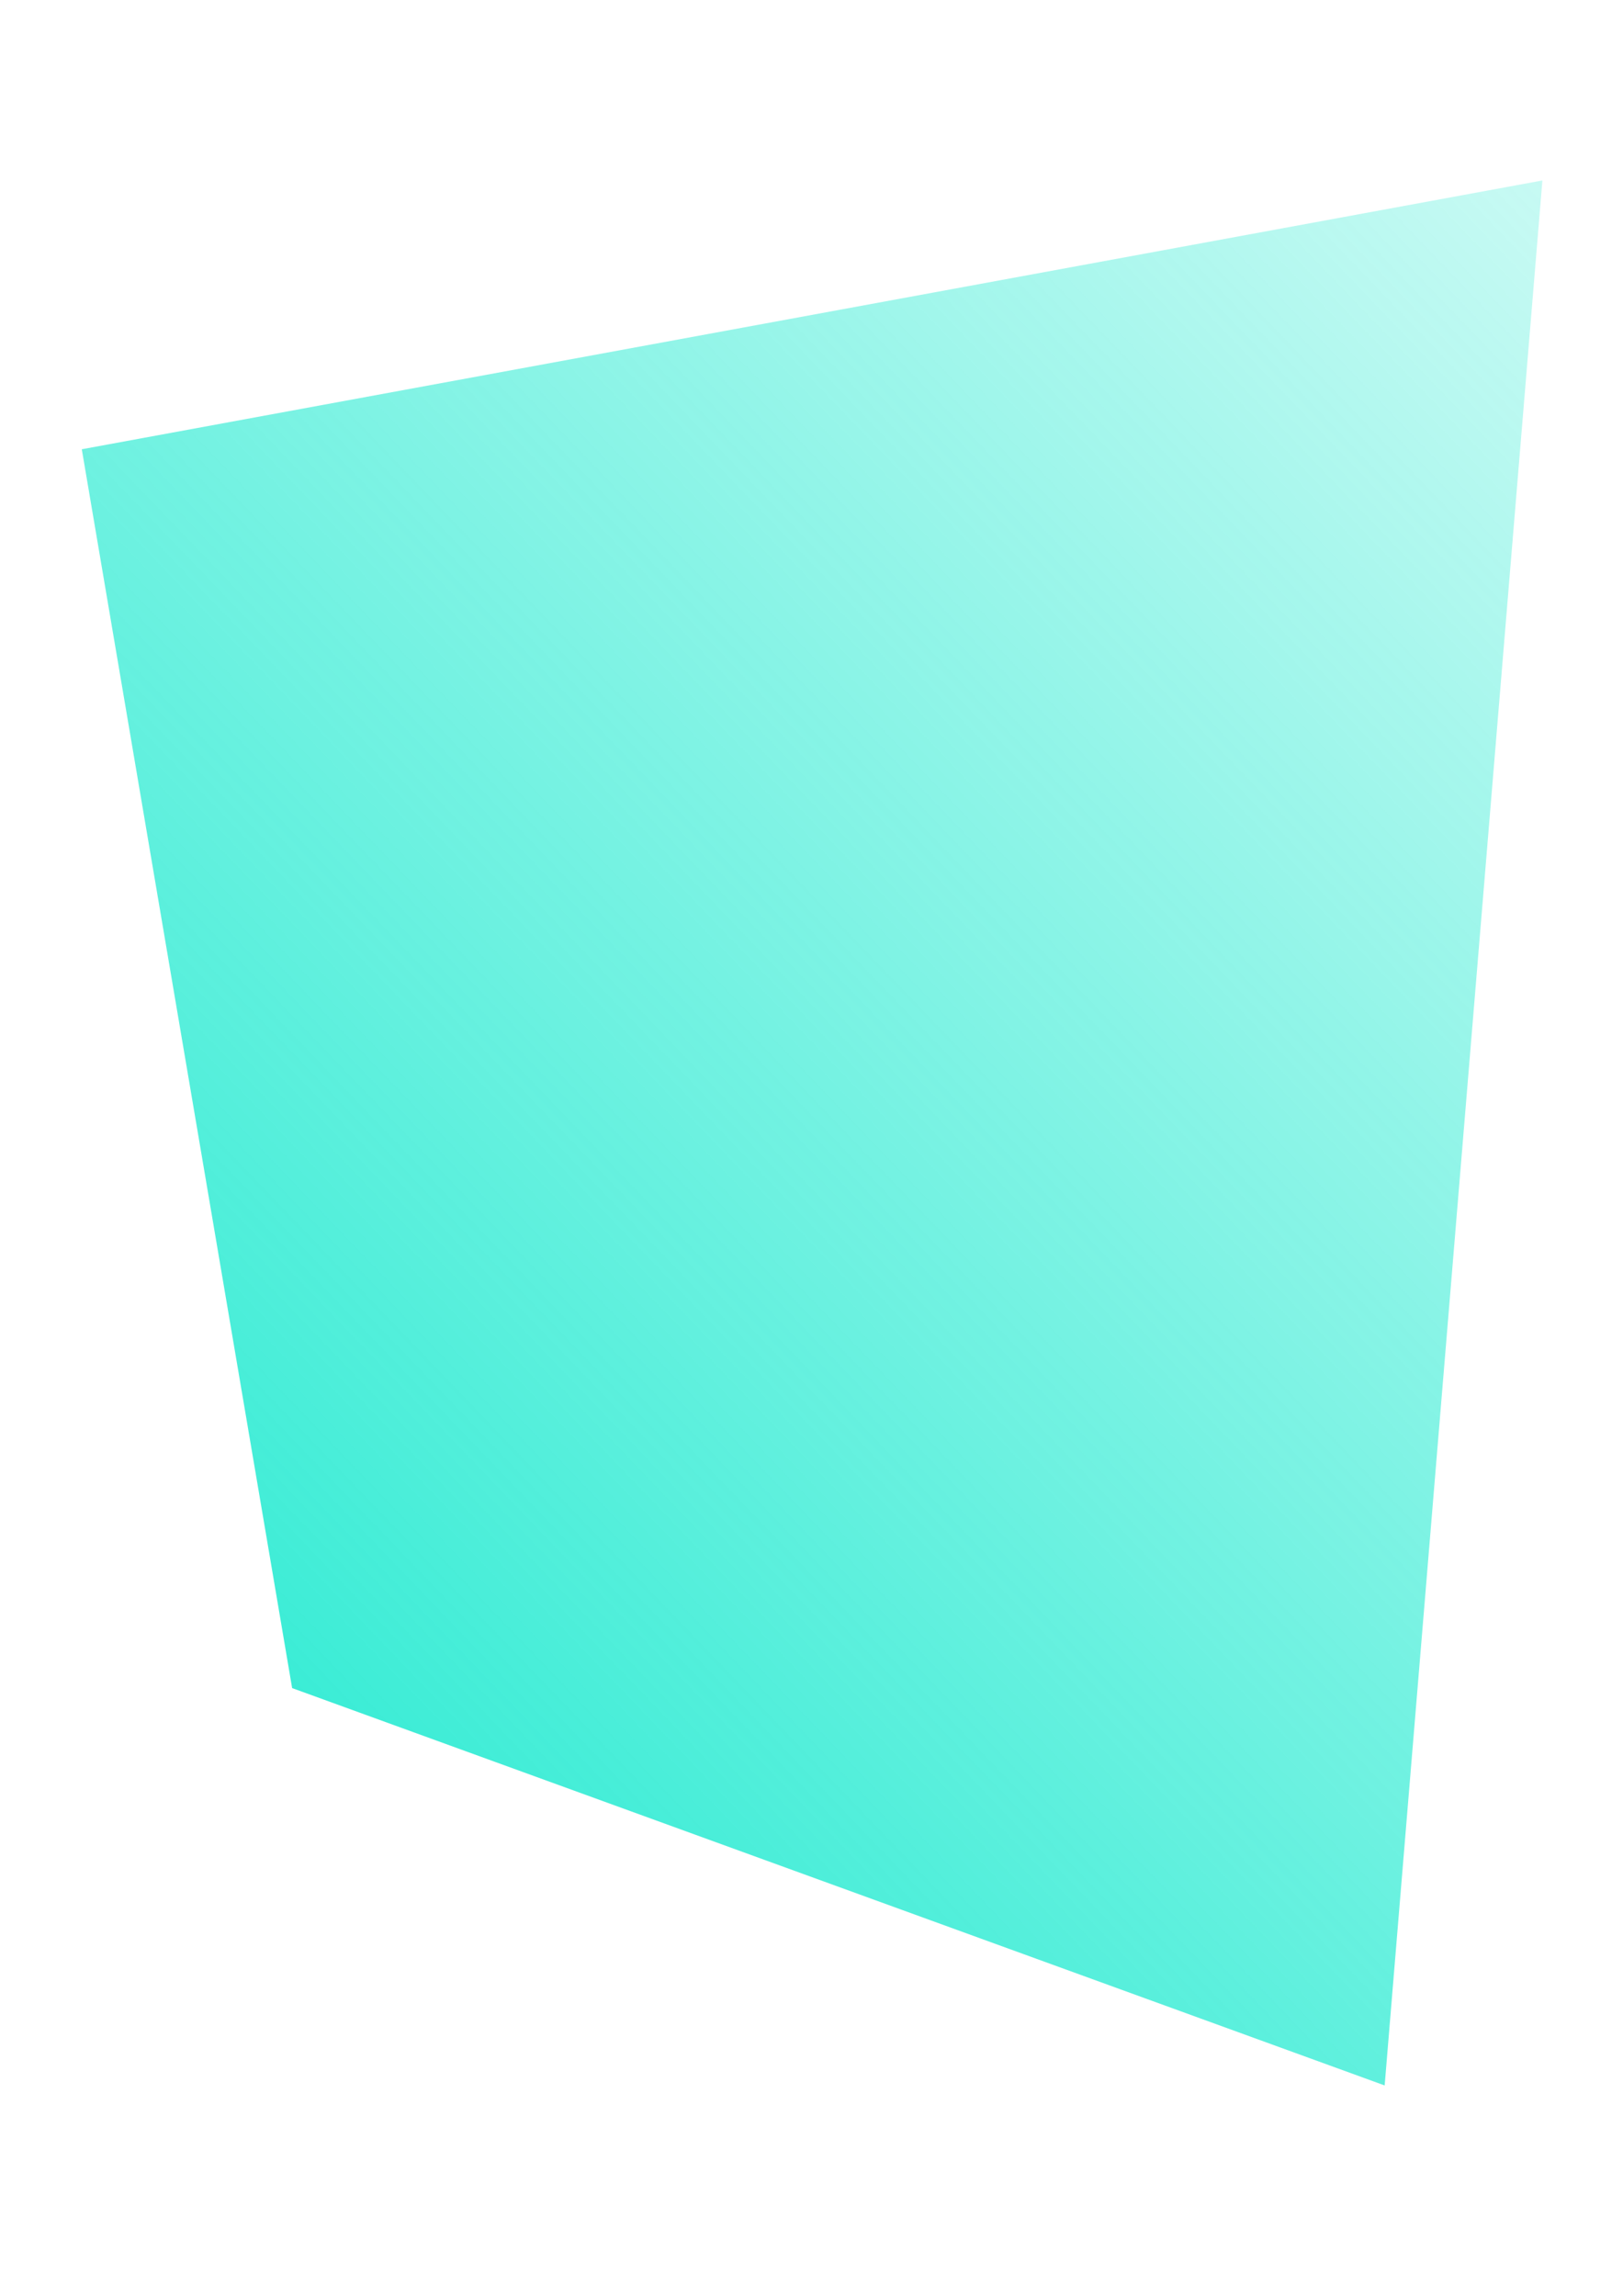 <?xml version="1.0" encoding="UTF-8" standalone="no"?>
<!-- Created with Inkscape (http://www.inkscape.org/) -->

<svg
   xmlns:osb="http://www.openswatchbook.org/uri/2009/osb"
   xmlns:dc="http://purl.org/dc/elements/1.1/"
   xmlns:cc="http://creativecommons.org/ns#"
   xmlns:rdf="http://www.w3.org/1999/02/22-rdf-syntax-ns#"
   xmlns:svg="http://www.w3.org/2000/svg"
   xmlns="http://www.w3.org/2000/svg"
   xmlns:xlink="http://www.w3.org/1999/xlink"
   xmlns:sodipodi="http://sodipodi.sourceforge.net/DTD/sodipodi-0.dtd"
   xmlns:inkscape="http://www.inkscape.org/namespaces/inkscape"
   width="210mm"
   height="297mm"
   viewBox="0 0 210 297"
   version="1.1"
   id="svg8"
   inkscape:version="0.92.4 (5da689c313, 2019-01-14)"
   sodipodi:docname="image-holder-shape.svg">
  <defs
     id="defs2">
    <linearGradient
       inkscape:collect="always"
       id="linearGradient6160">
      <stop
         style="stop-color:#16e9ce;stop-opacity:1;"
         offset="0"
         id="stop6156" />
      <stop
         style="stop-color:#16e9ce;stop-opacity:0;"
         offset="1"
         id="stop6158" />
    </linearGradient>
    <linearGradient
       inkscape:collect="always"
       id="6100"
       osb:paint="gradient">
      <stop
         style="stop-color:#16e9ce;stop-opacity:1;"
         offset="0"
         id="stop6104" />
      <stop
         style="stop-color:#16e9ce;stop-opacity:0;"
         offset="1"
         id="stop6106" />
    </linearGradient>
    <linearGradient
       inkscape:collect="always"
       xlink:href="#linearGradient6160"
       id="linearGradient6162"
       x1="4.536"
       y1="281.125"
       x2="307.673"
       y2="-9.917"
       gradientUnits="userSpaceOnUse" />
  </defs>
  <sodipodi:namedview
     id="base"
     pagecolor="#ffffff"
     bordercolor="#666666"
     borderopacity="1.0"
     inkscape:pageopacity="0.0"
     inkscape:pageshadow="2"
     inkscape:zoom="0.35"
     inkscape:cx="400"
     inkscape:cy="560"
     inkscape:document-units="mm"
     inkscape:current-layer="layer1"
     showgrid="false"
     inkscape:snap-smooth-nodes="true"
     inkscape:window-width="1366"
     inkscape:window-height="745"
     inkscape:window-x="-8"
     inkscape:window-y="-8"
     inkscape:window-maximized="1" />
  <g
     inkscape:label="Layer 1"
     inkscape:groupmode="layer"
     id="layer1">
    <path
       style="fill:url(#linearGradient6162);fill-opacity:1;stroke-width:0.265;opacity:1"
       d="M 10.583,58.119 199.571,23.345 179.161,269.786 37.798,218.381 Z"
       id="rect4613"
       inkscape:connector-curvature="0"
       sodipodi:nodetypes="ccccc" />
  </g>
</svg>
